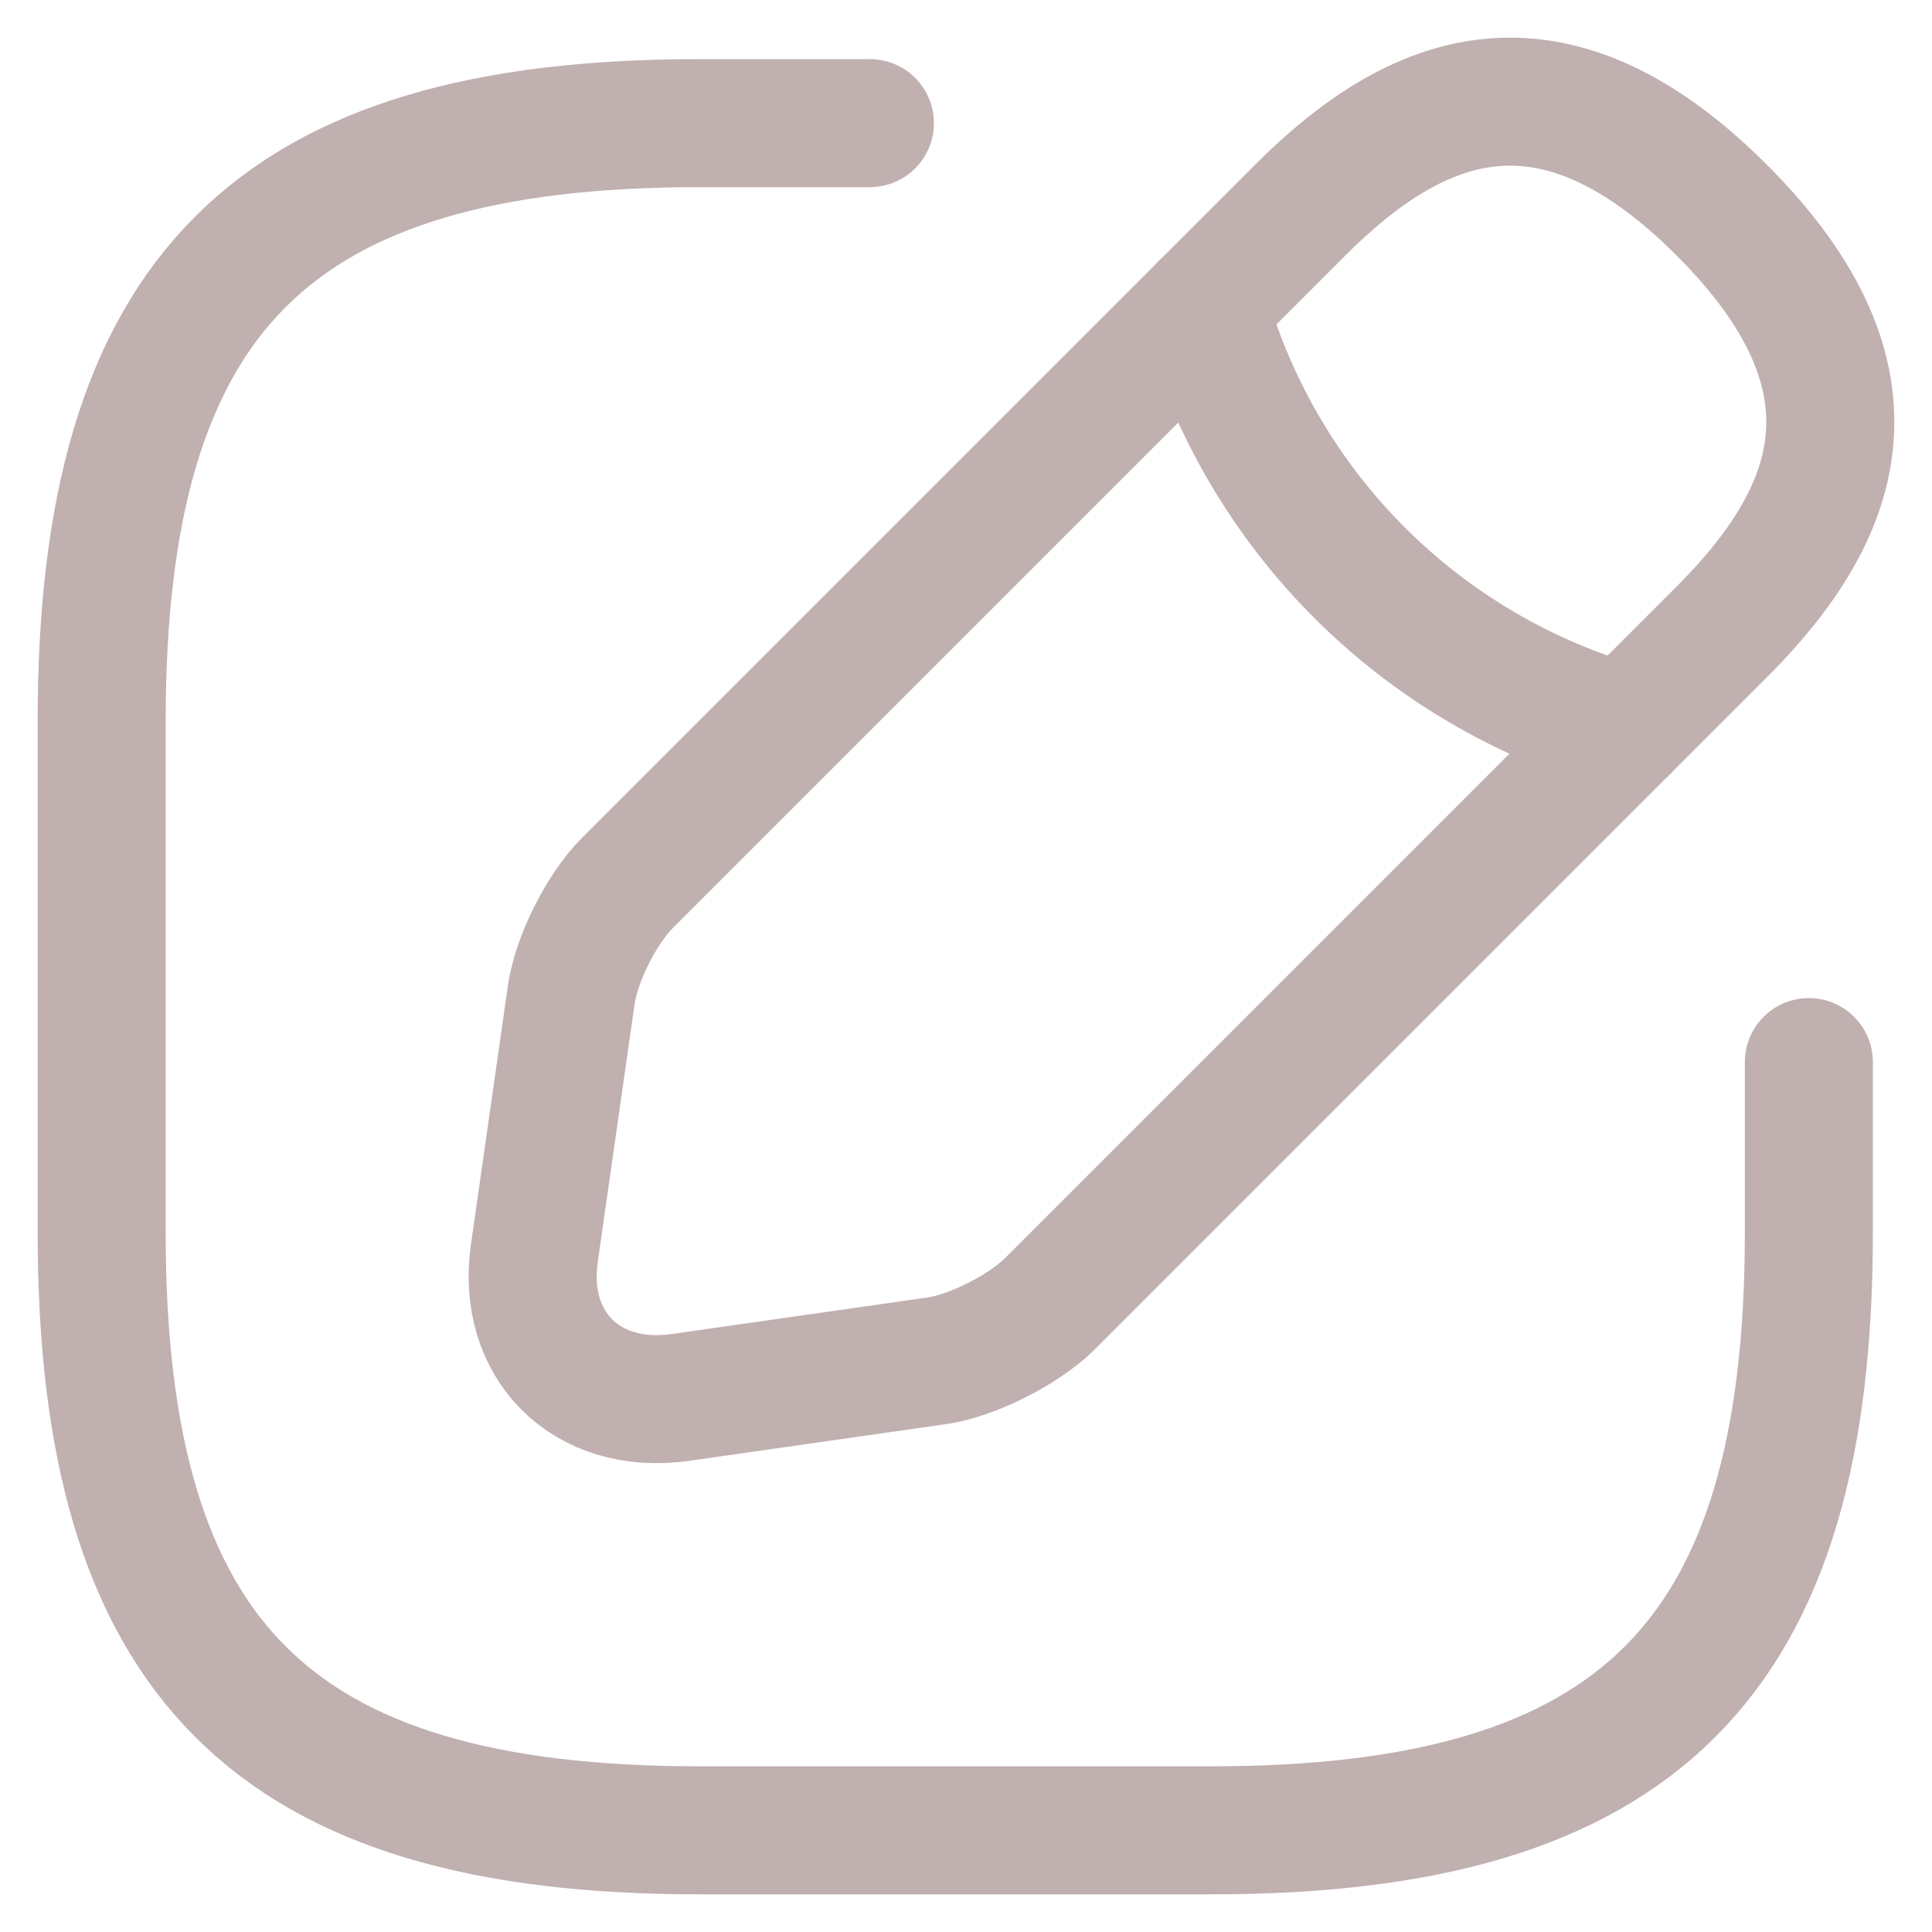 <svg width="19" height="19" viewBox="0 0 19 19" fill="none" xmlns="http://www.w3.org/2000/svg">
<path d="M11.837 3.016C12.116 4.004 12.643 4.905 13.369 5.631C14.095 6.357 14.996 6.884 15.984 7.163" stroke="#C1B0B0" stroke-width="1.259" stroke-miterlimit="10" stroke-linecap="round" stroke-linejoin="round"/>
<path d="M12.786 2.067L6.171 8.682C5.919 8.934 5.667 9.429 5.617 9.79L5.256 12.317C5.122 13.232 5.768 13.87 6.683 13.744L9.21 13.383C9.562 13.333 10.058 13.081 10.318 12.829L16.933 6.214C18.074 5.072 18.612 3.746 16.933 2.067C15.254 0.388 13.928 0.925 12.786 2.067Z" stroke="#C1B0B0" stroke-width="1.259" stroke-miterlimit="10" stroke-linecap="round" stroke-linejoin="round"/>
<path d="M8.555 1.211H6.876C2.679 1.211 1 2.89 1 7.087V12.124C1 16.321 2.679 18 6.876 18H11.913C16.11 18 17.789 16.321 17.789 12.124V10.445" stroke="#C1B0B0" stroke-width="1.259" stroke-linecap="round" stroke-linejoin="round"/>
</svg>
